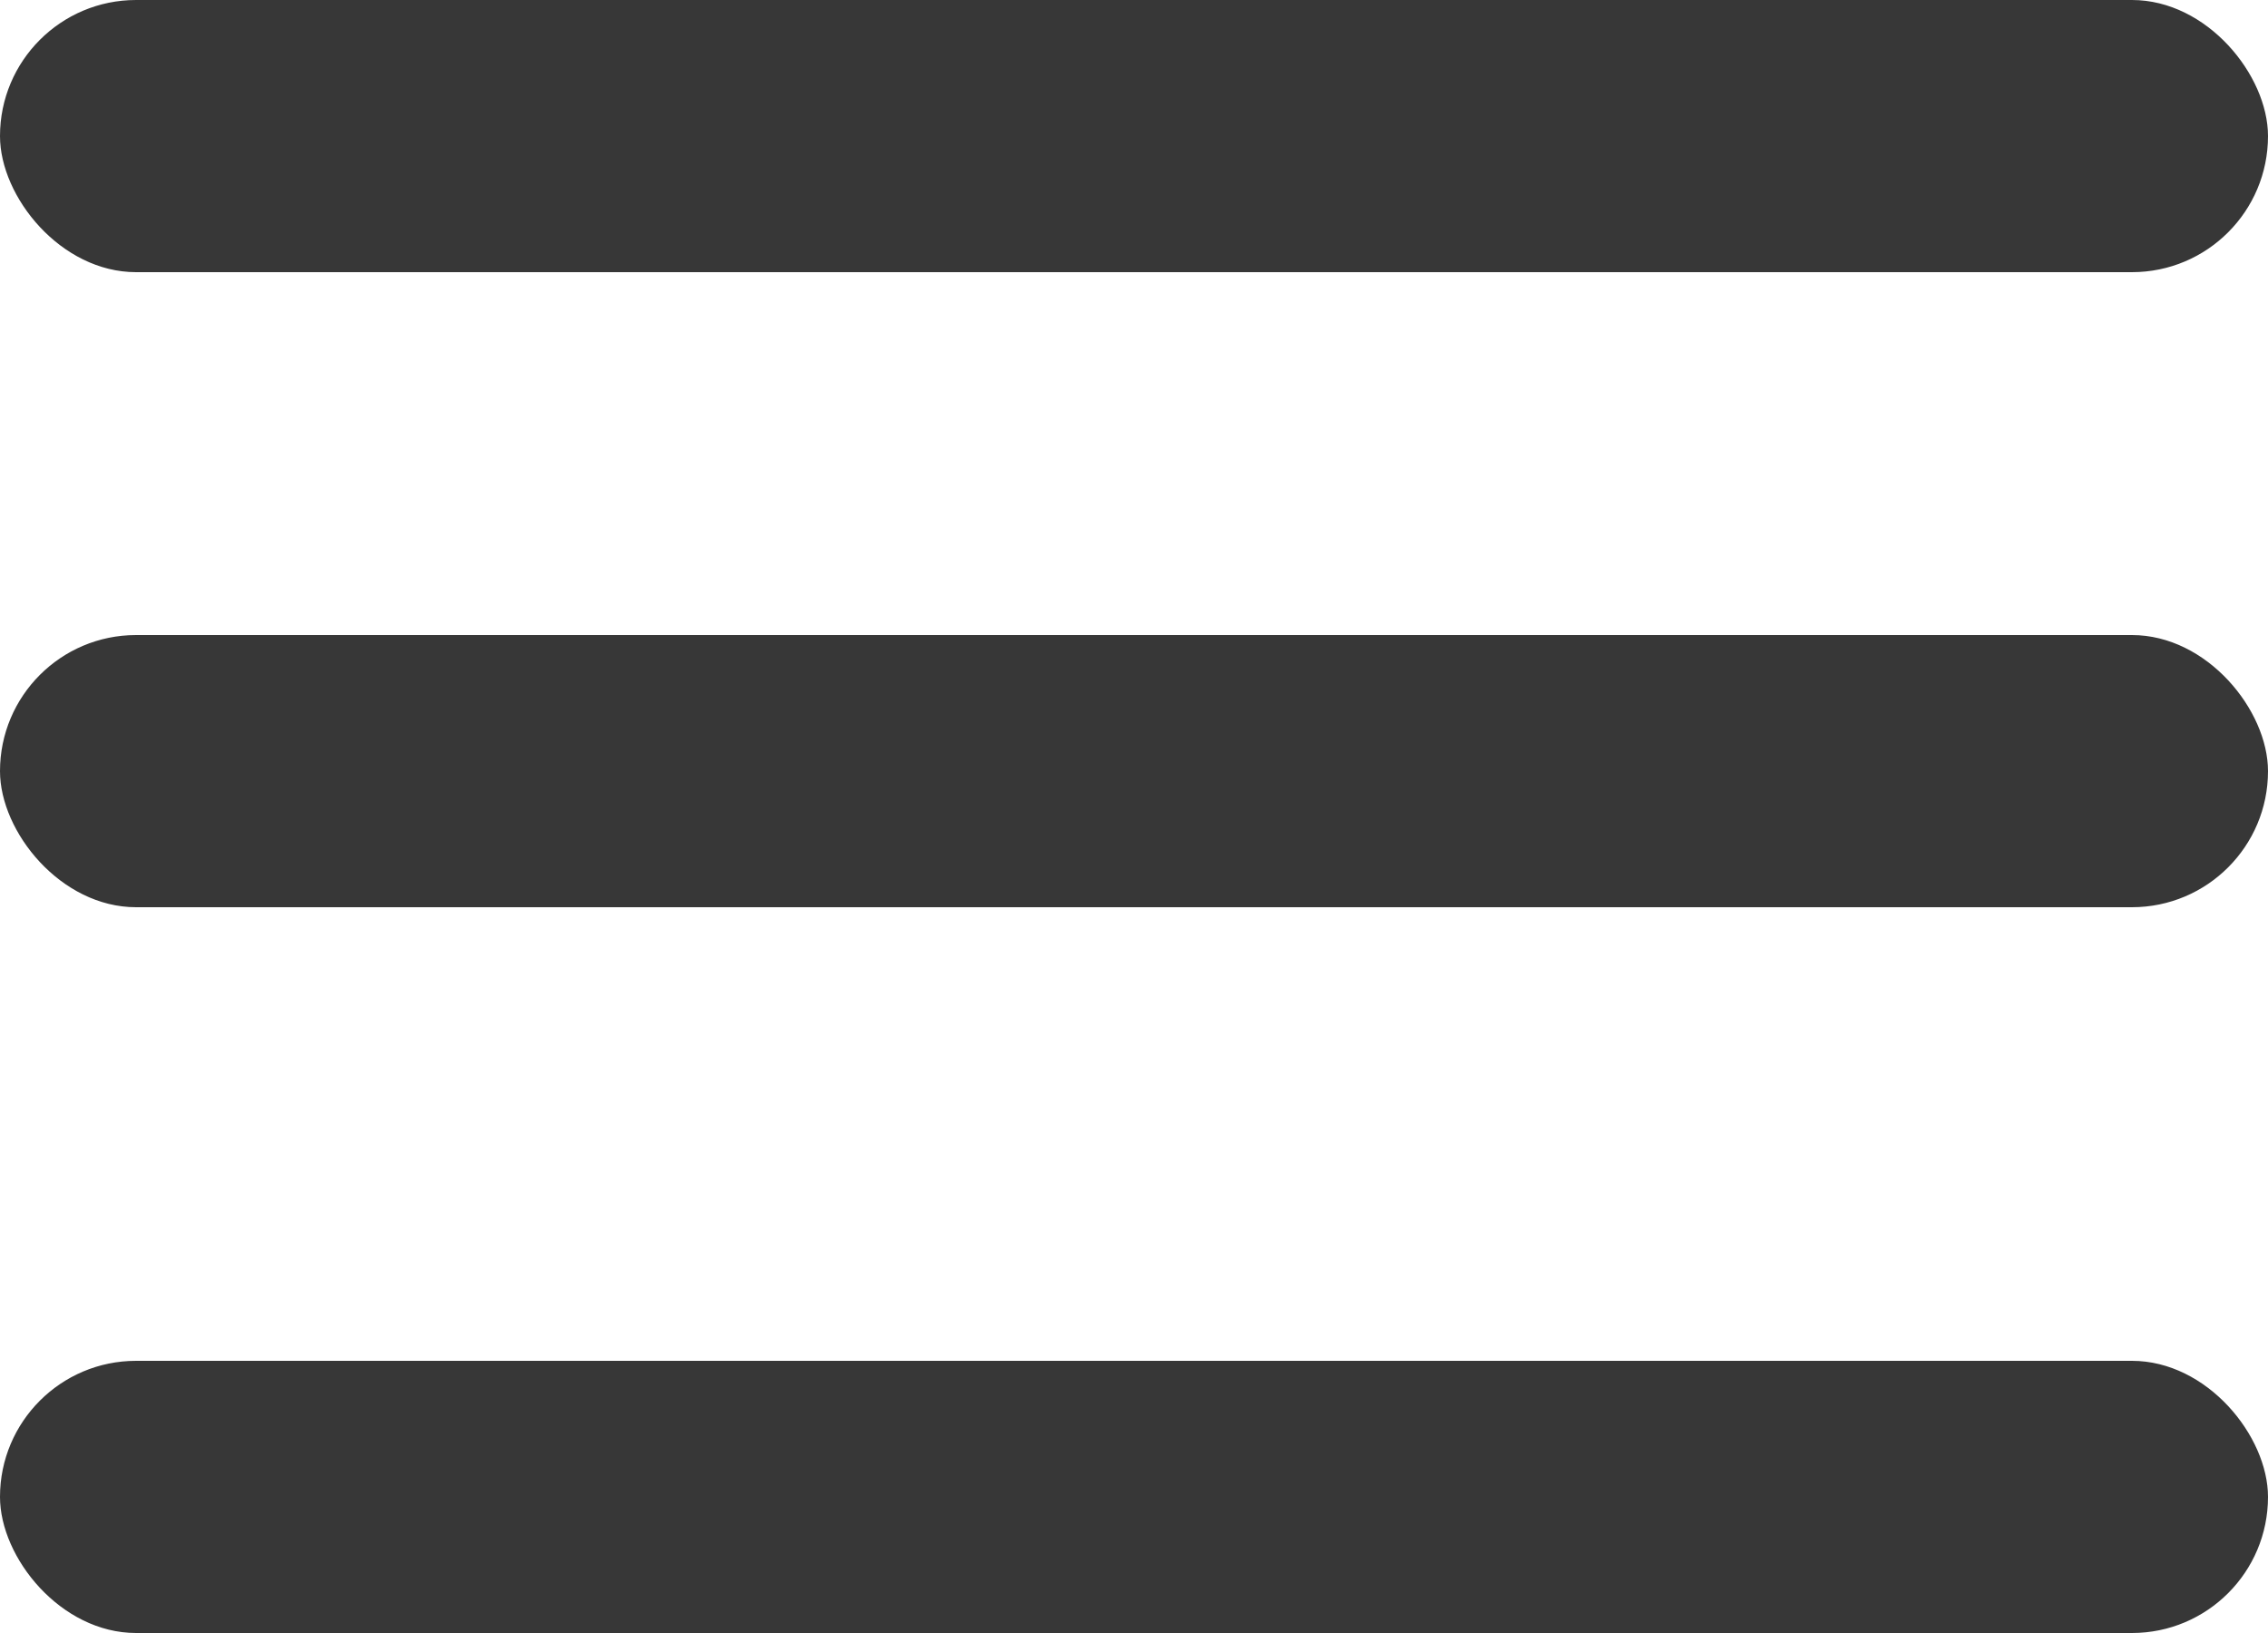 <svg width="25" height="18" viewBox="0 0 25 18" fill="none" xmlns="http://www.w3.org/2000/svg">
<rect y="15" width="25" height="3" rx="1.5" fill="#373737"/>
<rect y="7" width="25" height="3" rx="1.5" fill="#373737"/>
<rect width="25" height="3" rx="1.5" fill="#373737"/>
</svg>
